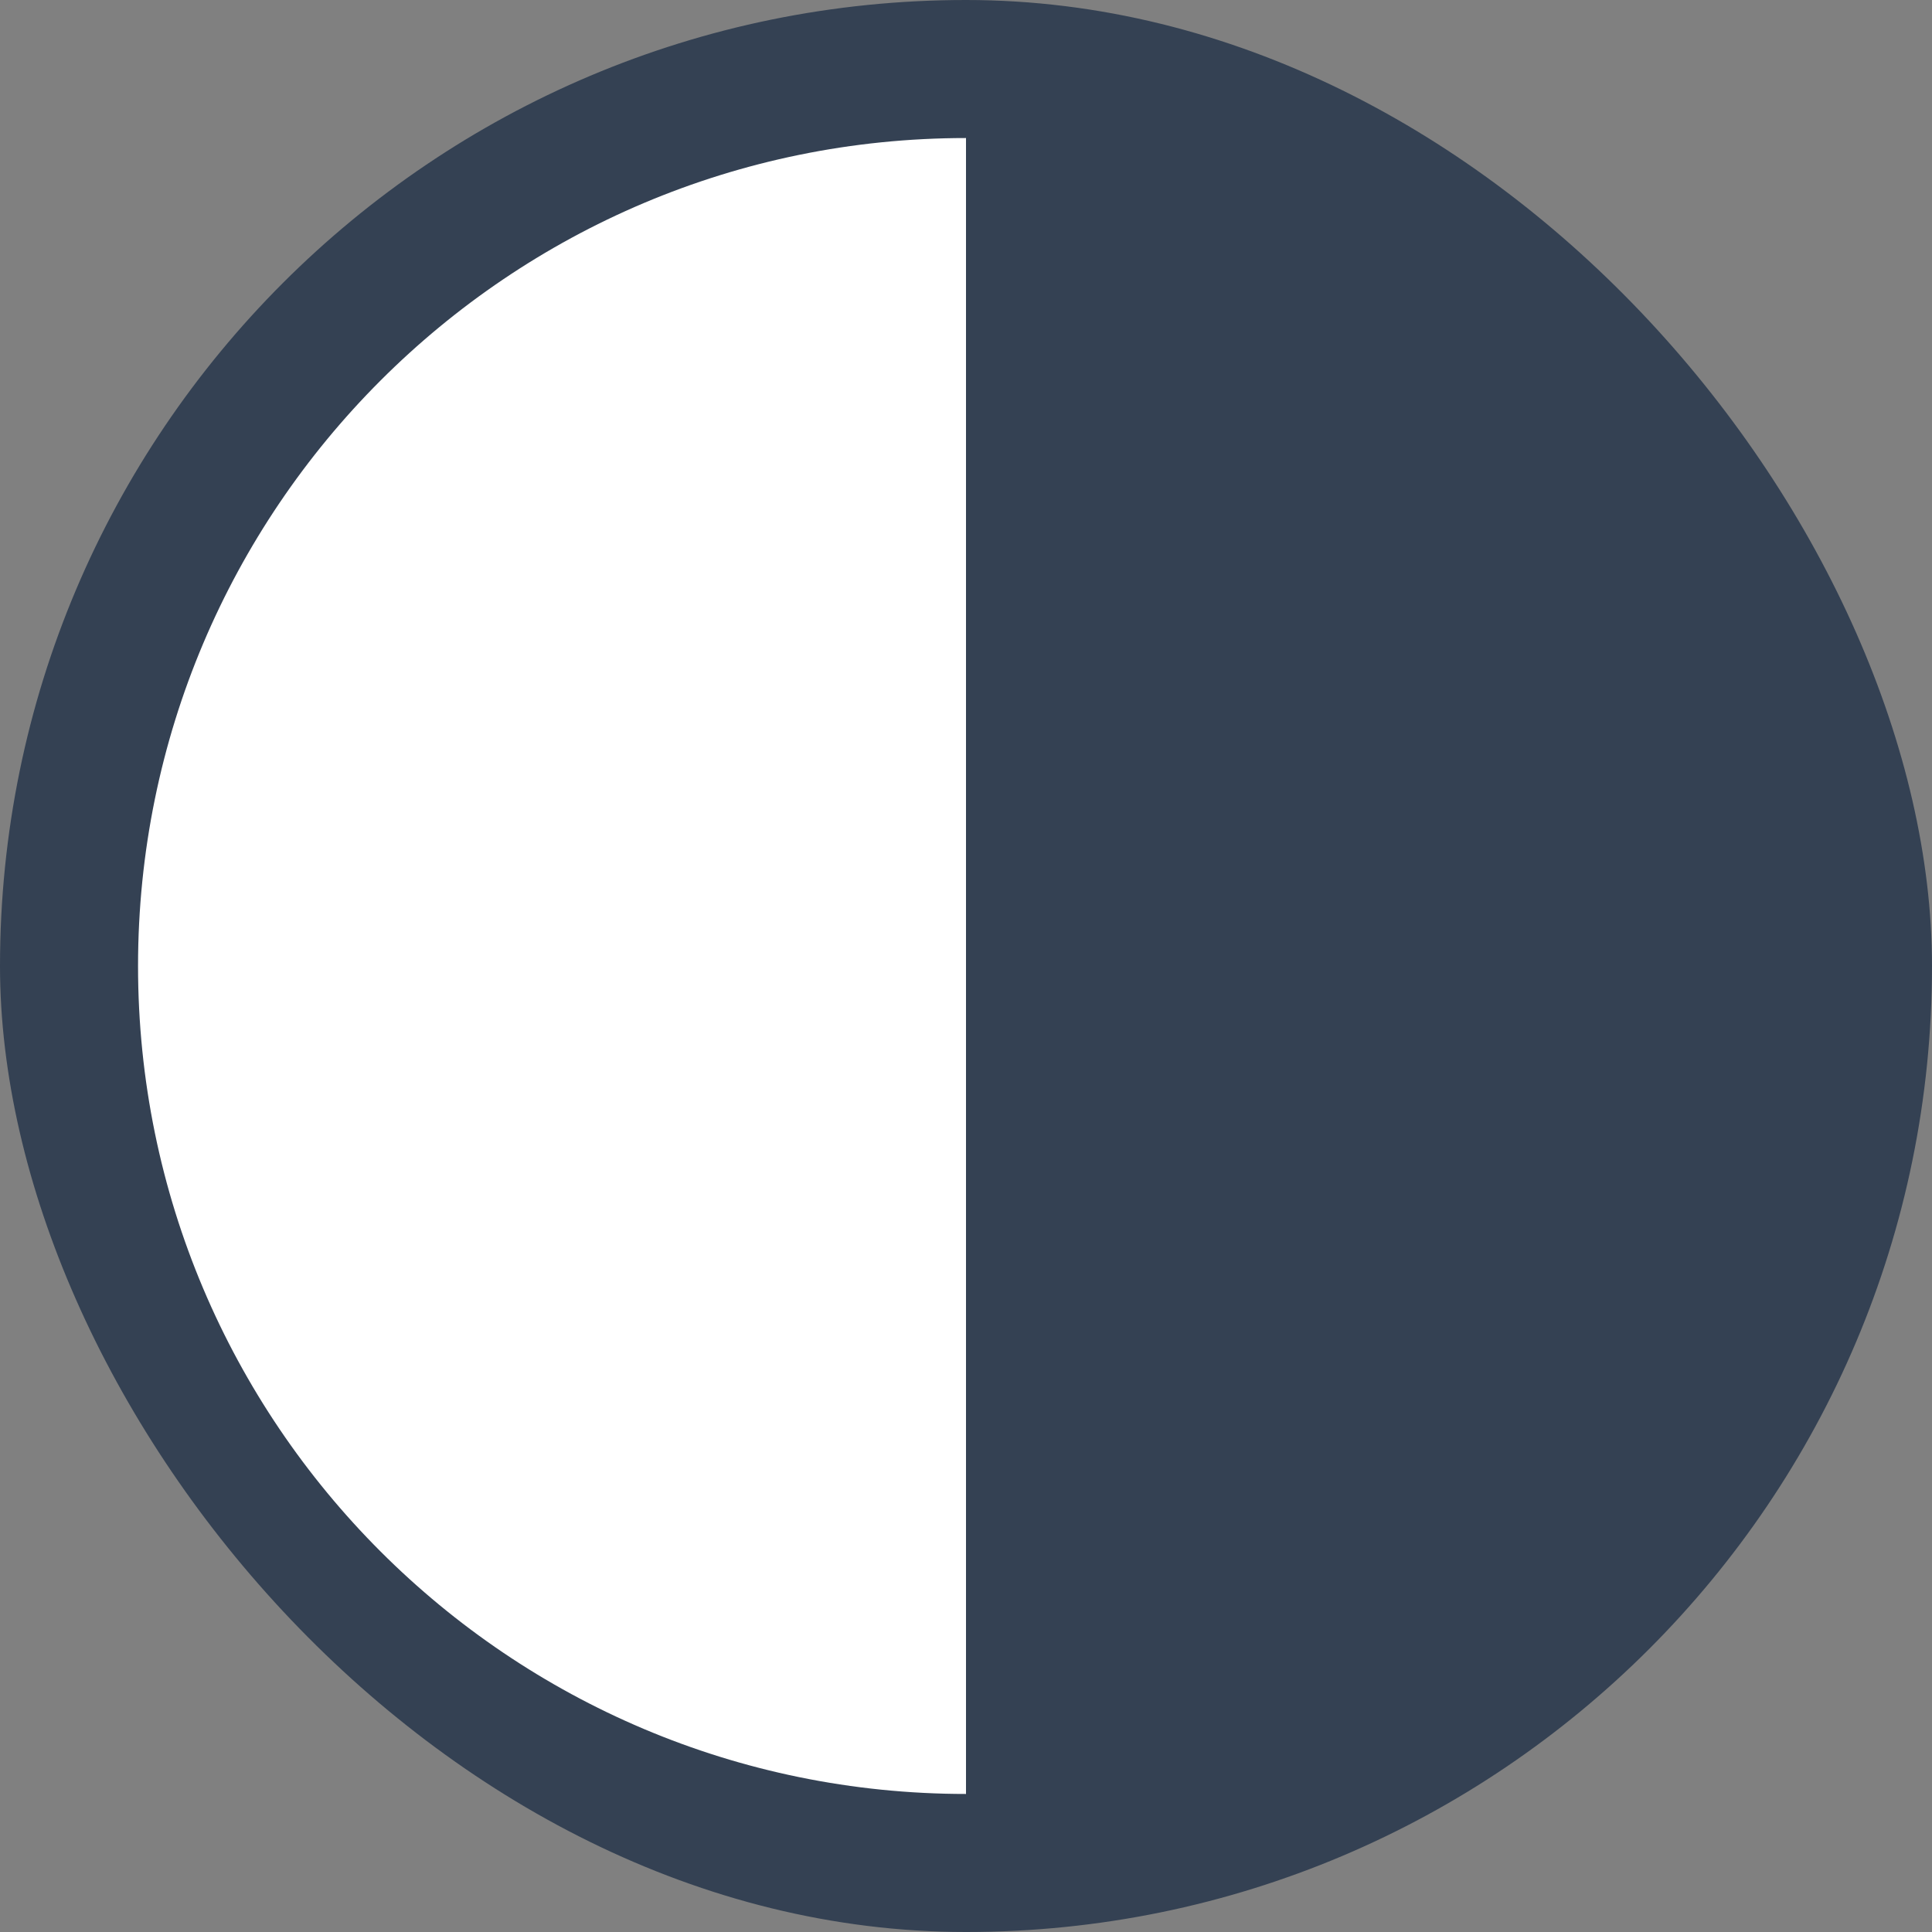 <svg width="20" height="20" viewBox="0 0 20 20" fill="none" xmlns="http://www.w3.org/2000/svg">
<rect x="0" y="0" width="20" height="20" fill="#808080" stroke="none"/>
<rect width="20" height="20" rx="10" fill="#344153"/>
<path d="M1.429 10C1.429 5.266 5.266 1.429 10 1.429V18.571C5.266 18.571 1.429 14.734 1.429 10Z" fill="white"/>
</svg>

